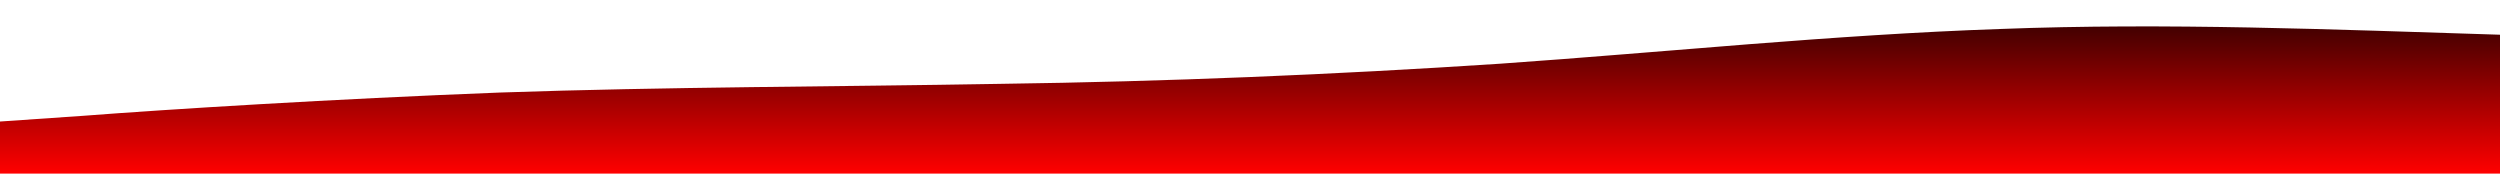 <?xml version="1.0" standalone="no"?>
<svg xmlns:xlink="http://www.w3.org/1999/xlink" id="wave" style="transform:rotate(0deg); transition: 0.3s" viewBox="0 0 1440 100" version="1.1" xmlns="http://www.w3.org/2000/svg"><defs><linearGradient id="sw-gradient-0" x1="0" x2="0" y1="1" y2="0"><stop stop-color="rgba(255, 0, 0, 1)" offset="0%"/><stop stop-color="rgba(61.777, 0, 0, 1)" offset="100%"/></linearGradient></defs><path style="transform:translate(0, 0px); opacity:1" fill="url(#sw-gradient-0)" d="M0,70L48,66.7C96,63,192,57,288,53.3C384,50,480,50,576,48.3C672,47,768,43,864,36.7C960,30,1056,20,1152,16.7C1248,13,1344,17,1440,20C1536,23,1632,27,1728,36.7C1824,47,1920,63,2016,60C2112,57,2208,33,2304,35C2400,37,2496,63,2592,61.7C2688,60,2784,30,2880,21.7C2976,13,3072,27,3168,41.7C3264,57,3360,73,3456,70C3552,67,3648,43,3744,36.7C3840,30,3936,40,4032,46.7C4128,53,4224,57,4320,51.7C4416,47,4512,33,4608,35C4704,37,4800,53,4896,61.7C4992,70,5088,70,5184,61.7C5280,53,5376,37,5472,35C5568,33,5664,47,5760,51.7C5856,57,5952,53,6048,43.3C6144,33,6240,17,6336,23.3C6432,30,6528,60,6624,63.3C6720,67,6816,43,6864,31.7L6912,20L6912,100L6864,100C6816,100,6720,100,6624,100C6528,100,6432,100,6336,100C6240,100,6144,100,6048,100C5952,100,5856,100,5760,100C5664,100,5568,100,5472,100C5376,100,5280,100,5184,100C5088,100,4992,100,4896,100C4800,100,4704,100,4608,100C4512,100,4416,100,4320,100C4224,100,4128,100,4032,100C3936,100,3840,100,3744,100C3648,100,3552,100,3456,100C3360,100,3264,100,3168,100C3072,100,2976,100,2880,100C2784,100,2688,100,2592,100C2496,100,2400,100,2304,100C2208,100,2112,100,2016,100C1920,100,1824,100,1728,100C1632,100,1536,100,1440,100C1344,100,1248,100,1152,100C1056,100,960,100,864,100C768,100,672,100,576,100C480,100,384,100,288,100C192,100,96,100,48,100L0,100Z"/></svg>